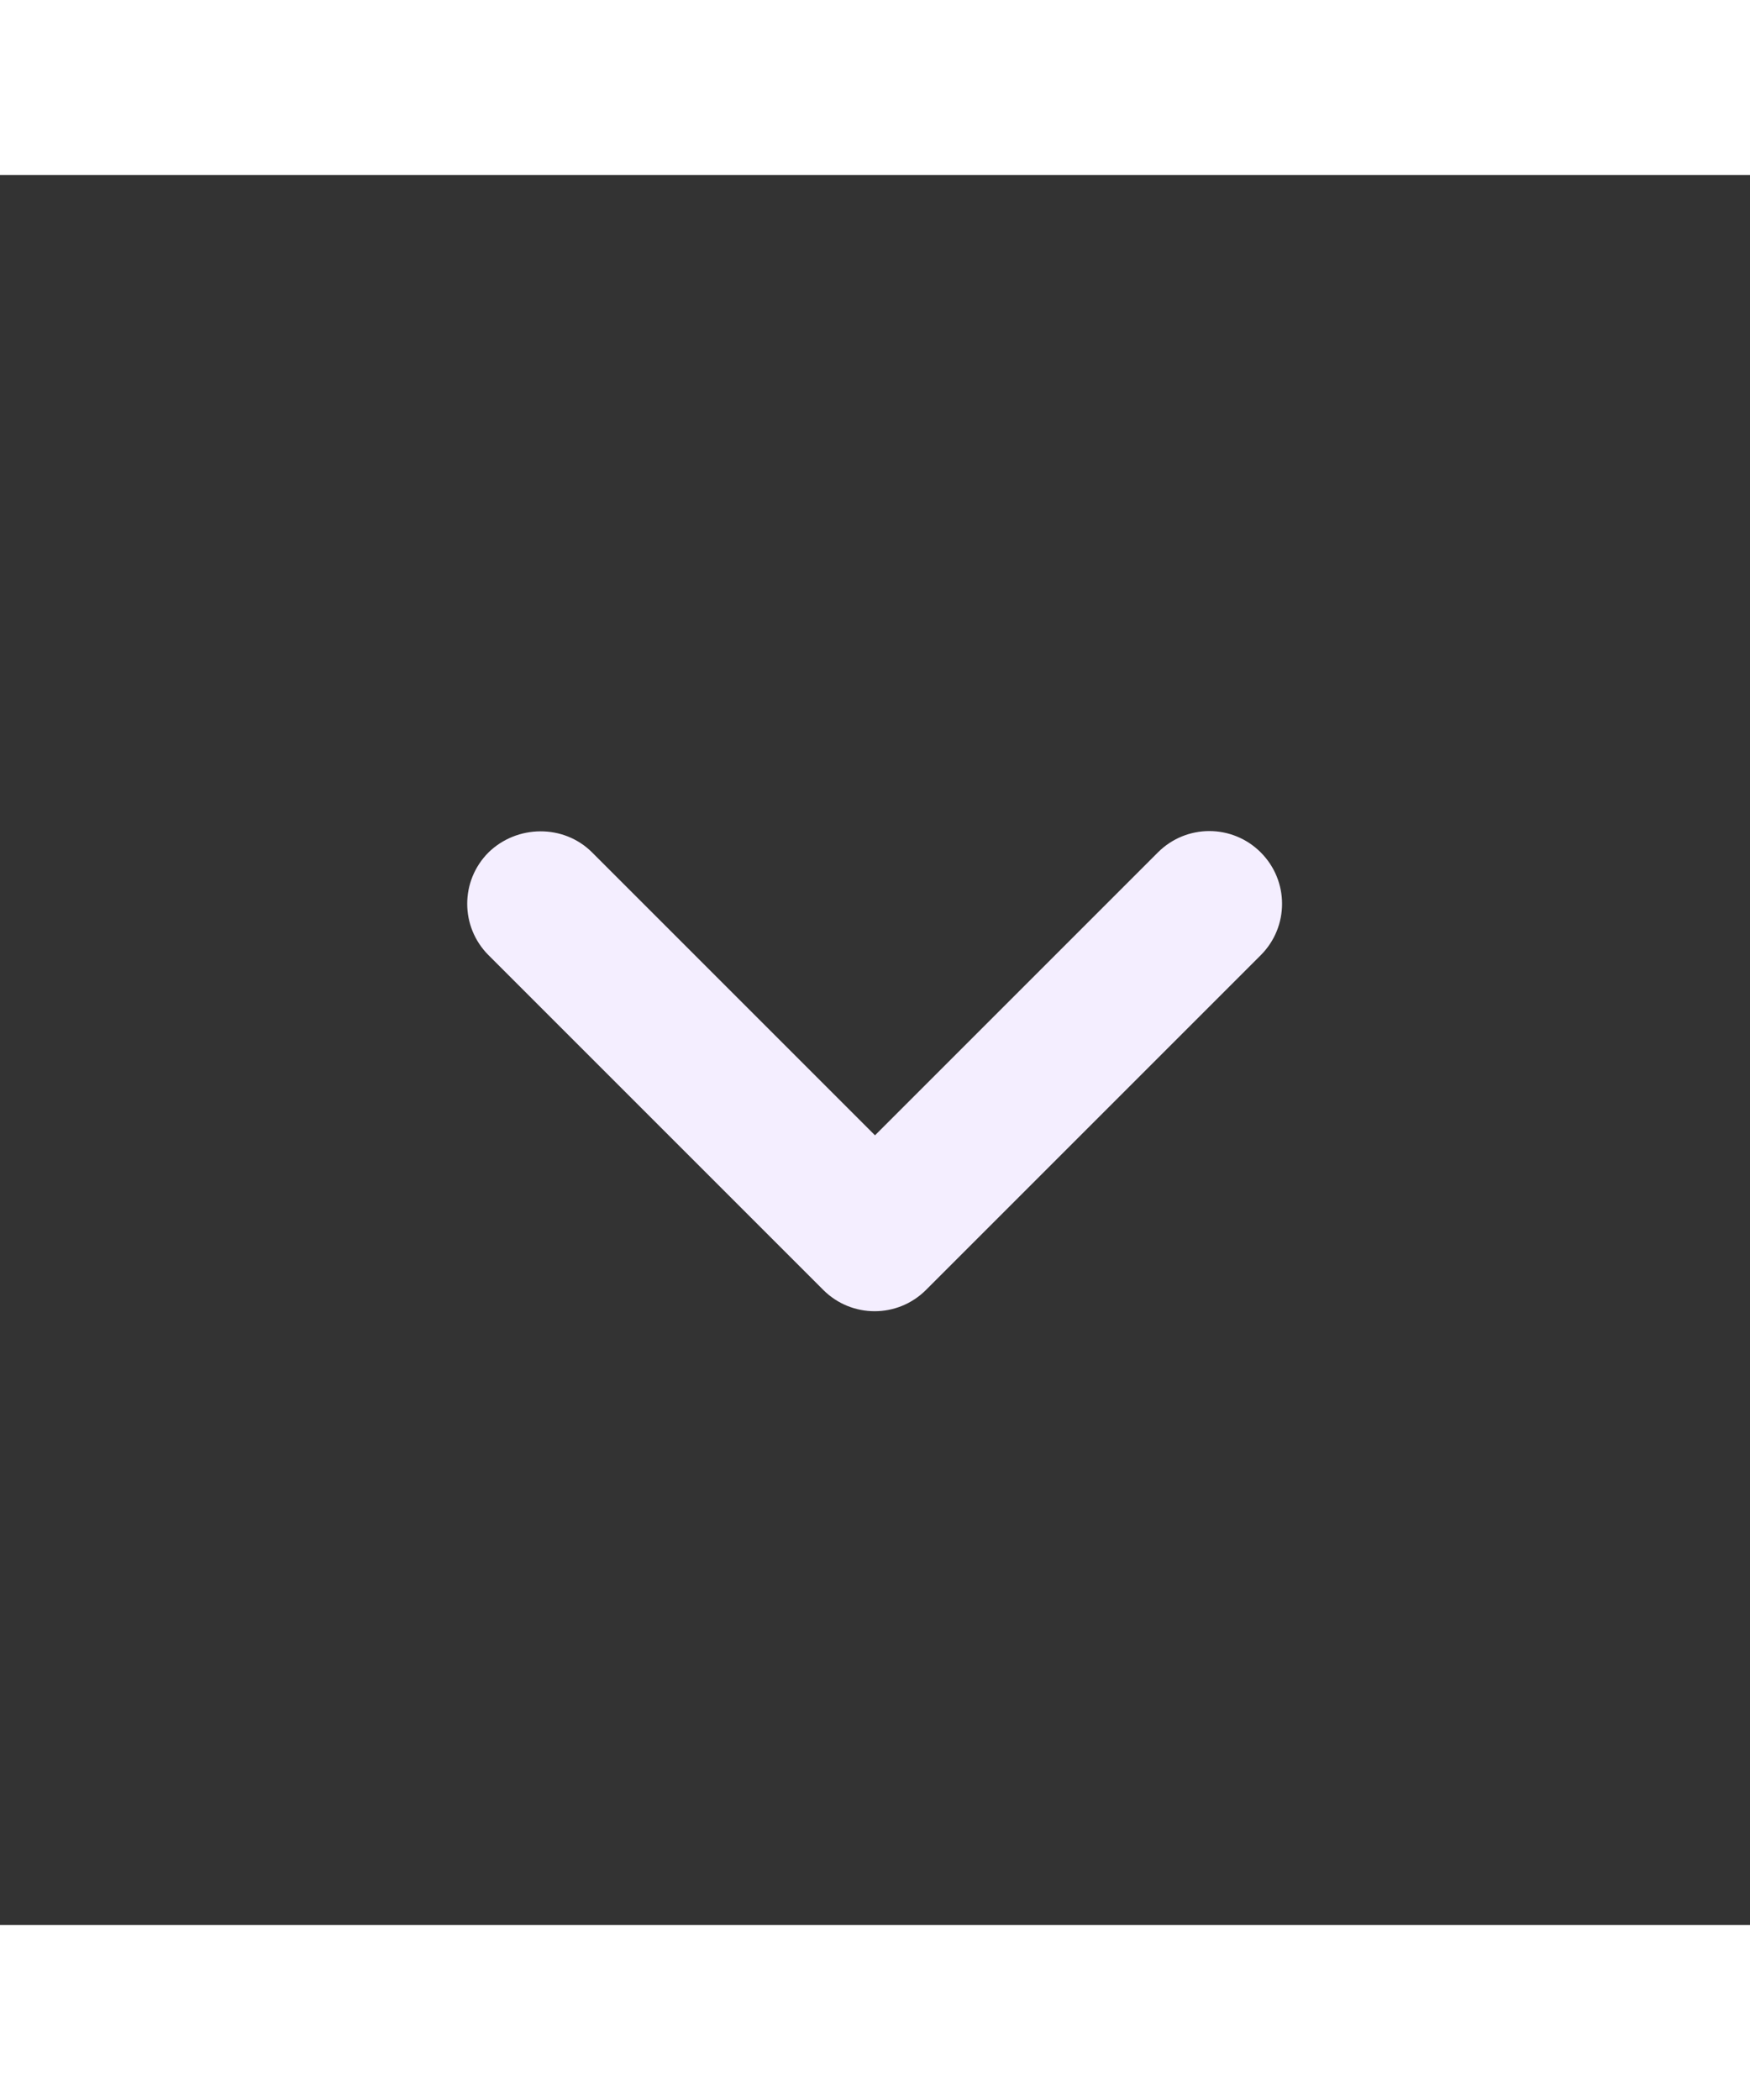 <svg viewBox="0 0 24 24" color="#f4eeff" fill="#f4eeff" width="20px" xmlns="http://www.w3.org/2000/svg" class="sc-4ba21b47-0 IIbzK"><rect x="0" y="0" width="24" height="24" fill="#333333" stroke="none"/><path d="M8.12 9.29L12 13.17L15.88 9.29C16.27 8.9 16.9 8.9 17.29 9.29C17.68 9.68 17.68 10.31 17.29 10.7L12.7 15.29C12.31 15.68 11.68 15.68 11.29 15.29L6.7 10.7C6.31 10.31 6.31 9.68 6.7 9.29C7.09 8.91 7.73 8.9 8.12 9.29Z"></path></svg>